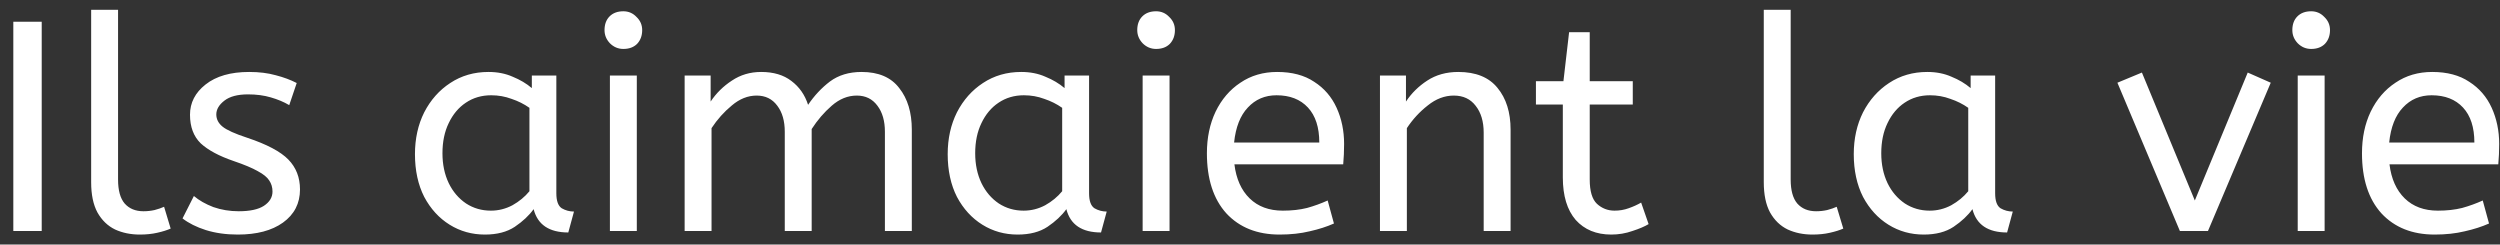 <svg width="184" height="18" viewBox="0 0 184 18" fill="none" xmlns="http://www.w3.org/2000/svg">
<rect x="0" y="0" width="184" height="18" fill="#333333" stroke="none"/>
<path d="M0.98 17V1.6H3.07V17H0.98ZM10.295 17.264C9.62 17.264 9.011 17.139 8.469 16.89C7.926 16.626 7.493 16.208 7.171 15.636C6.863 15.064 6.709 14.323 6.709 13.414V0.72H8.689V13.216C8.689 14.008 8.85 14.595 9.173 14.976C9.51 15.357 9.972 15.548 10.559 15.548C10.837 15.548 11.109 15.519 11.373 15.46C11.651 15.387 11.886 15.306 12.077 15.218L12.561 16.824C12.297 16.941 11.967 17.044 11.571 17.132C11.189 17.22 10.764 17.264 10.295 17.264ZM17.504 17.264C16.639 17.264 15.854 17.154 15.15 16.934C14.461 16.714 13.889 16.428 13.434 16.076L14.27 14.426C14.651 14.749 15.128 15.02 15.7 15.24C16.287 15.445 16.91 15.548 17.57 15.548C18.391 15.548 19.007 15.416 19.418 15.152C19.843 14.873 20.056 14.521 20.056 14.096C20.056 13.788 19.975 13.517 19.814 13.282C19.667 13.047 19.389 12.82 18.978 12.6C18.567 12.365 17.973 12.116 17.196 11.852C16.125 11.485 15.319 11.053 14.776 10.554C14.248 10.041 13.984 9.337 13.984 8.442C13.984 7.562 14.365 6.821 15.128 6.22C15.905 5.604 16.976 5.296 18.34 5.296C19.073 5.296 19.726 5.377 20.298 5.538C20.87 5.685 21.383 5.875 21.838 6.11L21.288 7.738C20.892 7.503 20.437 7.313 19.924 7.166C19.425 7.019 18.868 6.946 18.252 6.946C17.489 6.946 16.91 7.1 16.514 7.408C16.118 7.716 15.92 8.053 15.92 8.42C15.92 8.772 16.074 9.073 16.382 9.322C16.69 9.571 17.291 9.843 18.186 10.136C19.638 10.62 20.65 11.155 21.222 11.742C21.794 12.329 22.08 13.062 22.08 13.942C22.08 14.969 21.662 15.783 20.826 16.384C20.005 16.971 18.897 17.264 17.504 17.264ZM35.689 17.264C34.735 17.264 33.87 17.022 33.093 16.538C32.315 16.054 31.692 15.372 31.223 14.492C30.768 13.597 30.541 12.549 30.541 11.346C30.541 10.202 30.768 9.175 31.223 8.266C31.692 7.357 32.33 6.638 33.137 6.11C33.958 5.567 34.897 5.296 35.953 5.296C36.613 5.296 37.207 5.413 37.735 5.648C38.277 5.868 38.747 6.147 39.143 6.484V5.56H40.947V14.228C40.947 14.785 41.079 15.152 41.343 15.328C41.621 15.489 41.922 15.57 42.245 15.57L41.827 17.11C40.419 17.11 39.568 16.538 39.275 15.394C38.937 15.863 38.475 16.296 37.889 16.692C37.317 17.073 36.583 17.264 35.689 17.264ZM36.129 15.504C36.686 15.504 37.214 15.372 37.713 15.108C38.211 14.829 38.629 14.485 38.967 14.074V7.936C38.571 7.657 38.131 7.437 37.647 7.276C37.177 7.1 36.679 7.012 36.151 7.012C35.447 7.012 34.823 7.195 34.281 7.562C33.753 7.914 33.335 8.413 33.027 9.058C32.719 9.689 32.565 10.429 32.565 11.28C32.565 12.101 32.719 12.835 33.027 13.48C33.335 14.111 33.76 14.609 34.303 14.976C34.845 15.328 35.454 15.504 36.129 15.504ZM44.889 17V5.56H46.869V17H44.889ZM45.879 3.602C45.498 3.602 45.168 3.463 44.889 3.184C44.625 2.905 44.493 2.583 44.493 2.216C44.493 1.791 44.618 1.453 44.867 1.204C45.116 0.955 45.454 0.83 45.879 0.83C46.26 0.83 46.583 0.969 46.847 1.248C47.126 1.512 47.265 1.835 47.265 2.216C47.265 2.627 47.14 2.964 46.891 3.228C46.642 3.477 46.304 3.602 45.879 3.602ZM50.389 17V5.56H52.303V7.474C52.714 6.858 53.234 6.345 53.865 5.934C54.496 5.509 55.214 5.296 56.021 5.296C56.93 5.296 57.671 5.516 58.243 5.956C58.83 6.396 59.24 6.983 59.475 7.716C59.93 7.041 60.465 6.469 61.081 6C61.712 5.531 62.489 5.296 63.413 5.296C64.66 5.296 65.584 5.692 66.185 6.484C66.801 7.261 67.109 8.281 67.109 9.542V17H65.129V9.696C65.129 8.904 64.946 8.266 64.579 7.782C64.212 7.283 63.706 7.034 63.061 7.034C62.401 7.034 61.785 7.283 61.213 7.782C60.656 8.266 60.164 8.838 59.739 9.498V17H57.759V9.696C57.759 8.904 57.576 8.266 57.209 7.782C56.842 7.283 56.336 7.034 55.691 7.034C55.046 7.034 54.437 7.276 53.865 7.76C53.293 8.229 52.794 8.787 52.369 9.432V17H50.389ZM74.898 17.264C73.944 17.264 73.079 17.022 72.302 16.538C71.524 16.054 70.901 15.372 70.432 14.492C69.977 13.597 69.75 12.549 69.75 11.346C69.75 10.202 69.977 9.175 70.432 8.266C70.901 7.357 71.539 6.638 72.346 6.11C73.167 5.567 74.106 5.296 75.162 5.296C75.822 5.296 76.416 5.413 76.944 5.648C77.486 5.868 77.956 6.147 78.352 6.484V5.56H80.156V14.228C80.156 14.785 80.288 15.152 80.552 15.328C80.83 15.489 81.131 15.57 81.454 15.57L81.036 17.11C79.628 17.11 78.777 16.538 78.484 15.394C78.146 15.863 77.684 16.296 77.098 16.692C76.526 17.073 75.792 17.264 74.898 17.264ZM75.338 15.504C75.895 15.504 76.423 15.372 76.922 15.108C77.42 14.829 77.838 14.485 78.176 14.074V7.936C77.78 7.657 77.34 7.437 76.856 7.276C76.386 7.1 75.888 7.012 75.36 7.012C74.656 7.012 74.032 7.195 73.49 7.562C72.962 7.914 72.544 8.413 72.236 9.058C71.928 9.689 71.774 10.429 71.774 11.28C71.774 12.101 71.928 12.835 72.236 13.48C72.544 14.111 72.969 14.609 73.512 14.976C74.054 15.328 74.663 15.504 75.338 15.504ZM84.098 17V5.56H86.078V17H84.098ZM85.088 3.602C84.707 3.602 84.377 3.463 84.098 3.184C83.834 2.905 83.702 2.583 83.702 2.216C83.702 1.791 83.827 1.453 84.076 1.204C84.325 0.955 84.663 0.83 85.088 0.83C85.469 0.83 85.792 0.969 86.056 1.248C86.335 1.512 86.474 1.835 86.474 2.216C86.474 2.627 86.349 2.964 86.1 3.228C85.851 3.477 85.513 3.602 85.088 3.602ZM94.174 17.264C92.531 17.264 91.226 16.743 90.258 15.702C89.305 14.646 88.828 13.172 88.828 11.28C88.828 10.136 89.041 9.117 89.466 8.222C89.906 7.313 90.515 6.601 91.292 6.088C92.069 5.56 92.971 5.296 93.998 5.296C95.098 5.296 96.007 5.538 96.726 6.022C97.459 6.491 98.009 7.129 98.376 7.936C98.743 8.743 98.926 9.63 98.926 10.598C98.926 11.111 98.904 11.61 98.86 12.094H90.852C90.984 13.165 91.358 14.001 91.974 14.602C92.59 15.203 93.404 15.504 94.416 15.504C95.076 15.504 95.67 15.438 96.198 15.306C96.726 15.159 97.232 14.976 97.716 14.756L98.178 16.45C97.65 16.685 97.056 16.875 96.396 17.022C95.736 17.183 94.995 17.264 94.174 17.264ZM90.83 10.488H97.1C97.1 9.373 96.821 8.515 96.264 7.914C95.707 7.313 94.937 7.012 93.954 7.012C93.103 7.012 92.399 7.313 91.842 7.914C91.285 8.501 90.947 9.359 90.83 10.488ZM101.565 17V5.56H103.479V7.474C103.889 6.858 104.41 6.345 105.041 5.934C105.686 5.509 106.449 5.296 107.329 5.296C108.619 5.296 109.58 5.685 110.211 6.462C110.856 7.239 111.179 8.266 111.179 9.542V17H109.199V9.762C109.199 8.941 109.001 8.281 108.605 7.782C108.223 7.283 107.688 7.034 106.999 7.034C106.324 7.034 105.686 7.276 105.085 7.76C104.483 8.229 103.97 8.787 103.545 9.432V17H101.565ZM118.588 17.264C117.488 17.264 116.616 16.905 115.97 16.186C115.34 15.453 115.024 14.411 115.024 13.062V7.694H113.044V5.978H115.068L115.486 2.37H117.004V5.978H120.172V7.694H117.004V13.216C117.004 14.067 117.18 14.661 117.532 14.998C117.899 15.335 118.332 15.504 118.83 15.504C119.197 15.504 119.542 15.445 119.864 15.328C120.202 15.211 120.51 15.071 120.788 14.91L121.338 16.494C121.045 16.67 120.649 16.839 120.15 17C119.652 17.176 119.131 17.264 118.588 17.264ZM133.4 17.264C132.725 17.264 132.117 17.139 131.574 16.89C131.031 16.626 130.599 16.208 130.276 15.636C129.968 15.064 129.814 14.323 129.814 13.414V0.72H131.794V13.216C131.794 14.008 131.955 14.595 132.278 14.976C132.615 15.357 133.077 15.548 133.664 15.548C133.943 15.548 134.214 15.519 134.478 15.46C134.757 15.387 134.991 15.306 135.182 15.218L135.666 16.824C135.402 16.941 135.072 17.044 134.676 17.132C134.295 17.22 133.869 17.264 133.4 17.264ZM141.585 17.264C140.632 17.264 139.767 17.022 138.989 16.538C138.212 16.054 137.589 15.372 137.119 14.492C136.665 13.597 136.437 12.549 136.437 11.346C136.437 10.202 136.665 9.175 137.119 8.266C137.589 7.357 138.227 6.638 139.033 6.11C139.855 5.567 140.793 5.296 141.849 5.296C142.509 5.296 143.103 5.413 143.631 5.648C144.174 5.868 144.643 6.147 145.039 6.484V5.56H146.843V14.228C146.843 14.785 146.975 15.152 147.239 15.328C147.518 15.489 147.819 15.57 148.141 15.57L147.723 17.11C146.315 17.11 145.465 16.538 145.171 15.394C144.834 15.863 144.372 16.296 143.785 16.692C143.213 17.073 142.48 17.264 141.585 17.264ZM142.025 15.504C142.583 15.504 143.111 15.372 143.609 15.108C144.108 14.829 144.526 14.485 144.863 14.074V7.936C144.467 7.657 144.027 7.437 143.543 7.276C143.074 7.1 142.575 7.012 142.047 7.012C141.343 7.012 140.72 7.195 140.177 7.562C139.649 7.914 139.231 8.413 138.923 9.058C138.615 9.689 138.461 10.429 138.461 11.28C138.461 12.101 138.615 12.835 138.923 13.48C139.231 14.111 139.657 14.609 140.199 14.976C140.742 15.328 141.351 15.504 142.025 15.504ZM160.439 17L155.841 6.088L157.645 5.34L161.539 14.756L165.433 5.34L167.127 6.088L162.507 17H160.439ZM169.112 17V5.56H171.092V17H169.112ZM170.102 3.602C169.72 3.602 169.39 3.463 169.112 3.184C168.848 2.905 168.716 2.583 168.716 2.216C168.716 1.791 168.84 1.453 169.09 1.204C169.339 0.955 169.676 0.83 170.102 0.83C170.483 0.83 170.806 0.969 171.07 1.248C171.348 1.512 171.488 1.835 171.488 2.216C171.488 2.627 171.363 2.964 171.114 3.228C170.864 3.477 170.527 3.602 170.102 3.602ZM179.188 17.264C177.545 17.264 176.24 16.743 175.272 15.702C174.318 14.646 173.842 13.172 173.842 11.28C173.842 10.136 174.054 9.117 174.48 8.222C174.92 7.313 175.528 6.601 176.306 6.088C177.083 5.56 177.985 5.296 179.012 5.296C180.112 5.296 181.021 5.538 181.74 6.022C182.473 6.491 183.023 7.129 183.39 7.936C183.756 8.743 183.94 9.63 183.94 10.598C183.94 11.111 183.918 11.61 183.874 12.094H175.866C175.998 13.165 176.372 14.001 176.988 14.602C177.604 15.203 178.418 15.504 179.43 15.504C180.09 15.504 180.684 15.438 181.212 15.306C181.74 15.159 182.246 14.976 182.73 14.756L183.192 16.45C182.664 16.685 182.07 16.875 181.41 17.022C180.75 17.183 180.009 17.264 179.188 17.264ZM175.844 10.488H182.114C182.114 9.373 181.835 8.515 181.278 7.914C180.72 7.313 179.95 7.012 178.968 7.012C178.117 7.012 177.413 7.313 176.856 7.914C176.298 8.501 175.961 9.359 175.844 10.488Z" fill="white"/>
</svg>
